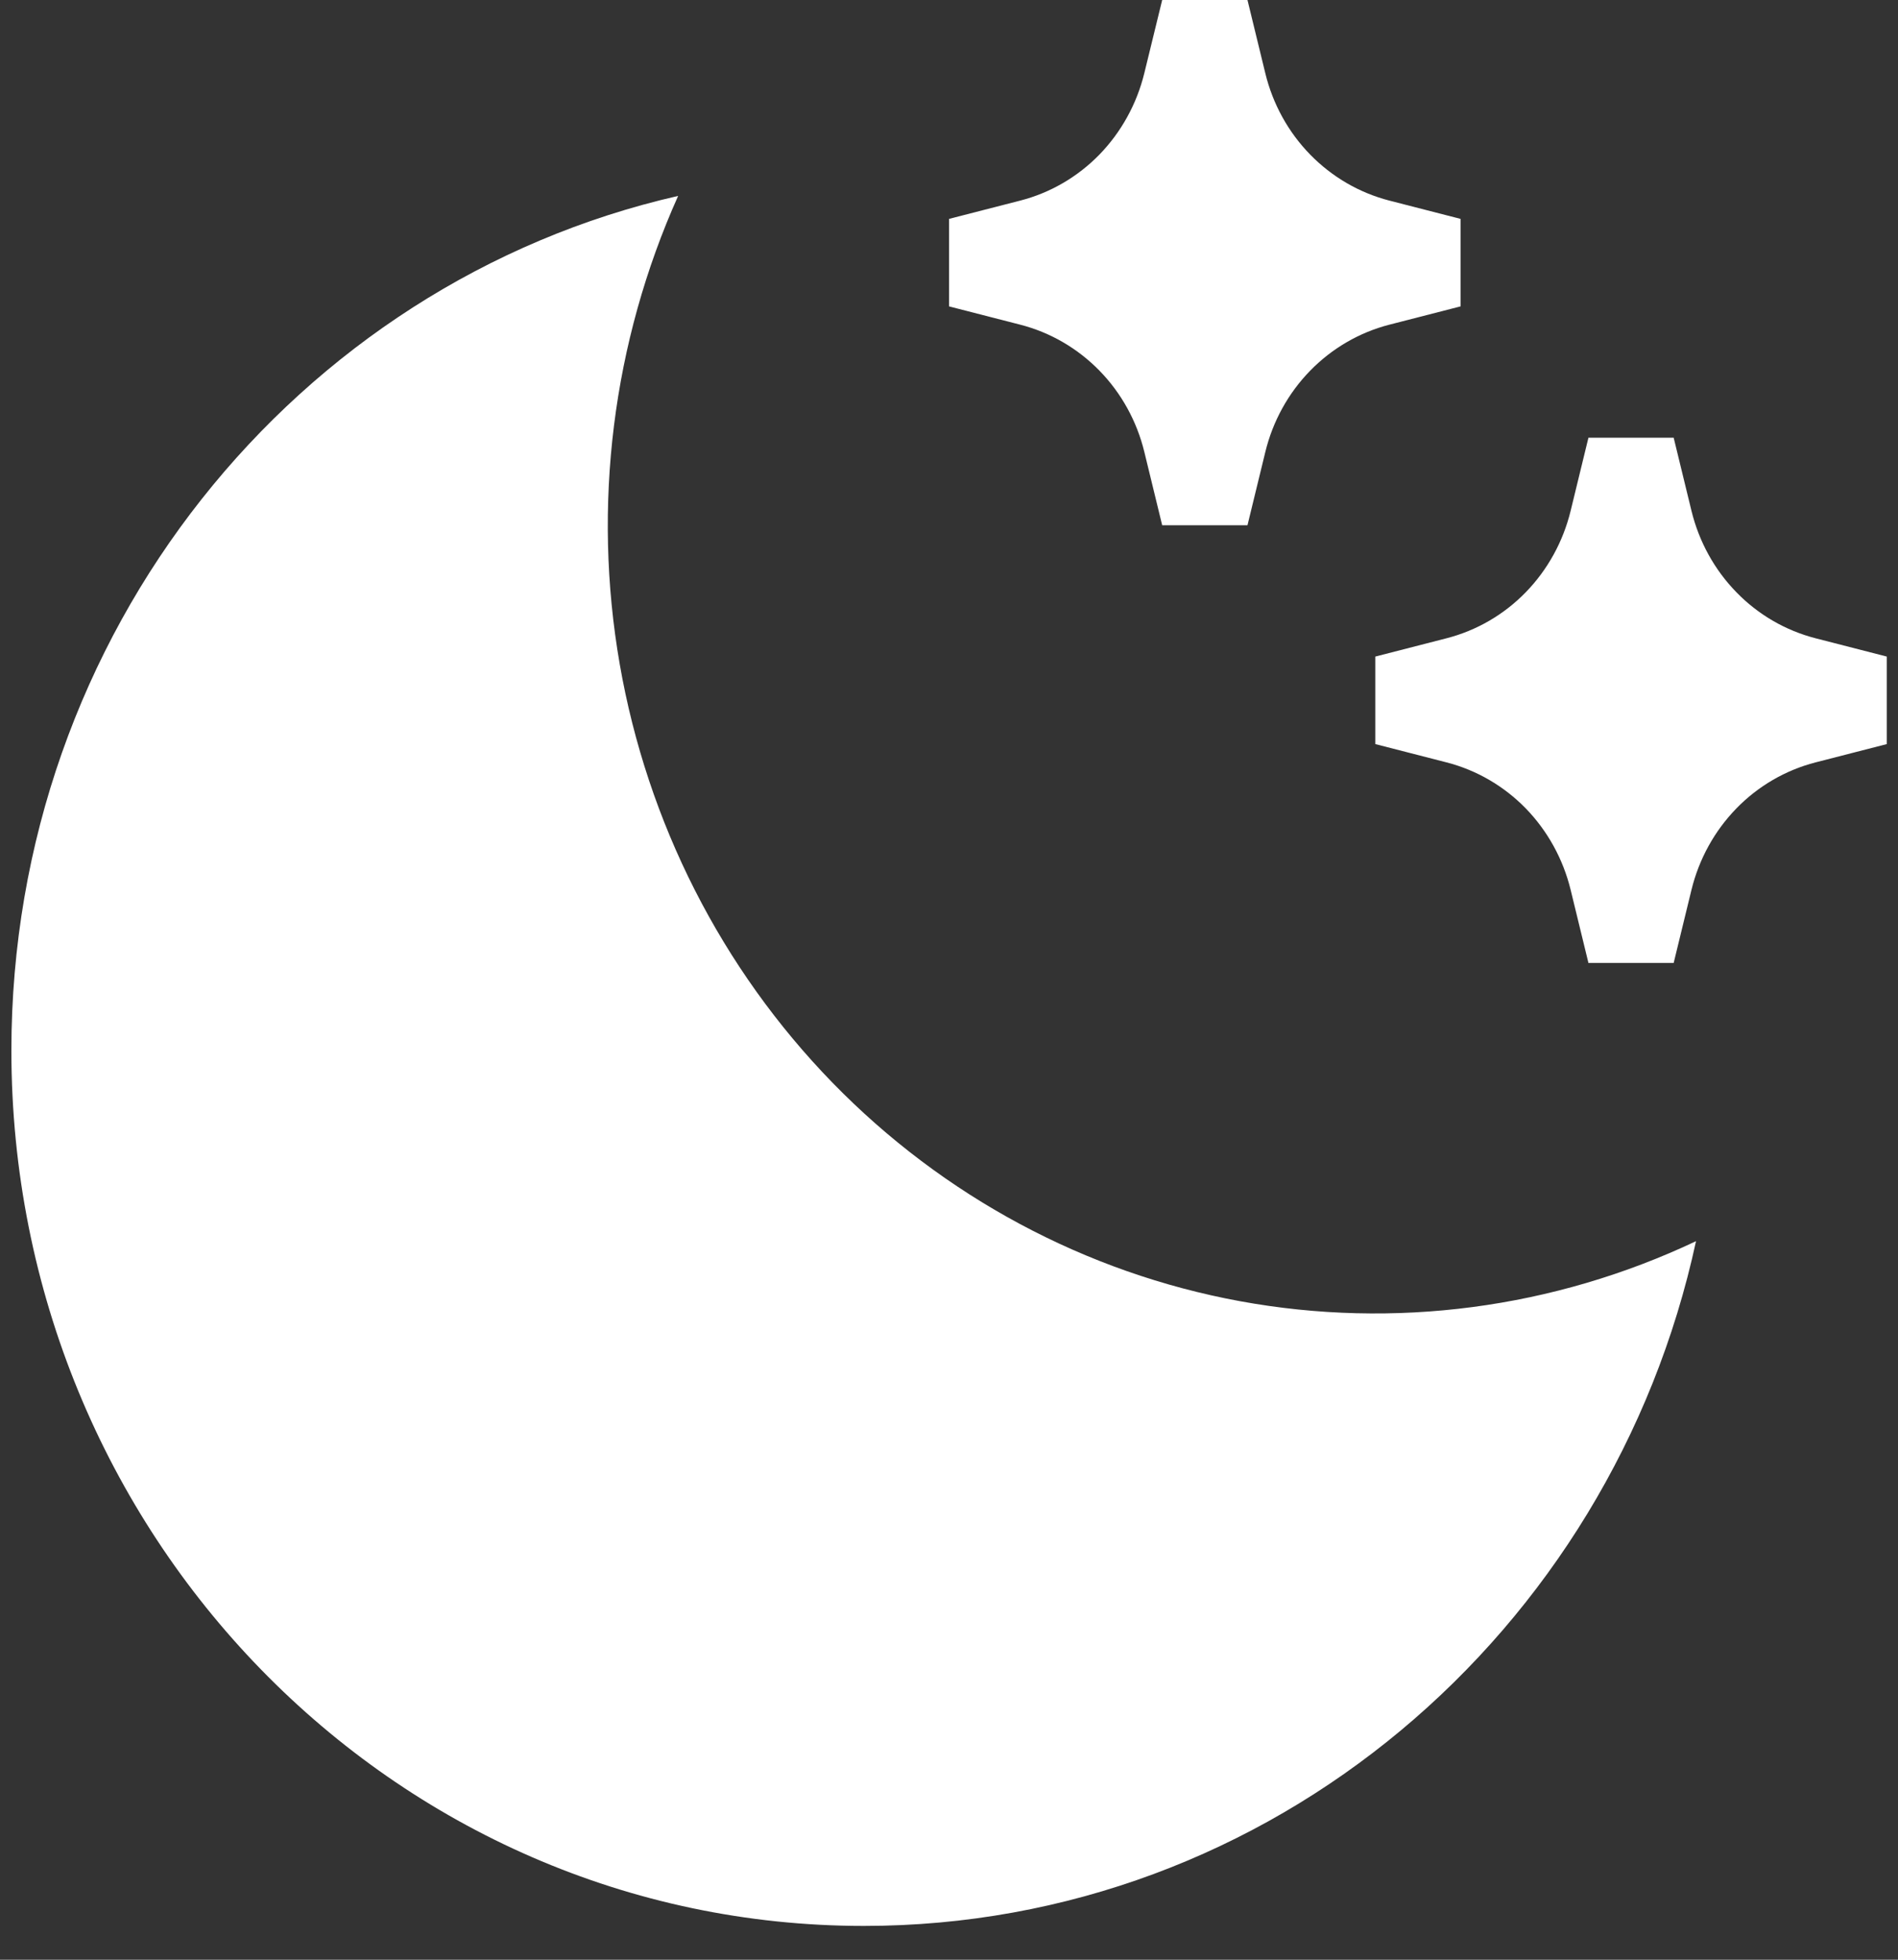 <svg width="31" height="32" viewBox="0 0 31 32" fill="none" xmlns="http://www.w3.org/2000/svg">
<rect x="0" y="0" width="31" height="32" fill="#333333" stroke="none"/>
<path d="M11.076 3.199C10.005 5.588 9.672 8.256 10.122 10.845C10.573 13.434 11.786 15.819 13.597 17.679C15.409 19.539 17.732 20.784 20.253 21.247C22.775 21.709 25.374 21.367 27.701 20.267C26.317 26.665 20.757 31.448 14.109 31.448C6.419 31.448 0.186 25.049 0.186 17.154C0.186 10.328 4.844 4.62 11.076 3.199ZM22.691 3.275L23.855 3.574V5.003L22.691 5.302C22.202 5.428 21.755 5.688 21.398 6.054C21.041 6.42 20.788 6.879 20.666 7.382L20.375 8.577H18.982L18.691 7.382C18.569 6.879 18.316 6.42 17.959 6.054C17.602 5.688 17.155 5.428 16.665 5.302L15.501 5.003V3.574L16.665 3.275C17.155 3.149 17.601 2.889 17.958 2.523C18.314 2.156 18.567 1.697 18.69 1.195L18.982 0H20.375L20.666 1.195C20.788 1.698 21.041 2.157 21.398 2.523C21.755 2.889 22.202 3.149 22.691 3.275ZM29.653 10.422L30.817 10.721V12.15L29.653 12.449C29.164 12.575 28.716 12.835 28.36 13.201C28.003 13.568 27.75 14.027 27.627 14.529L27.336 15.724H25.944L25.653 14.529C25.53 14.027 25.277 13.568 24.921 13.201C24.564 12.835 24.117 12.575 23.627 12.449L22.463 12.15V10.721L23.627 10.422C24.117 10.296 24.564 10.037 24.921 9.67C25.277 9.304 25.53 8.845 25.653 8.342L25.944 7.147H27.336L27.627 8.342C27.75 8.845 28.003 9.304 28.36 9.67C28.716 10.037 29.164 10.296 29.653 10.422Z" fill="white"/>
</svg>
